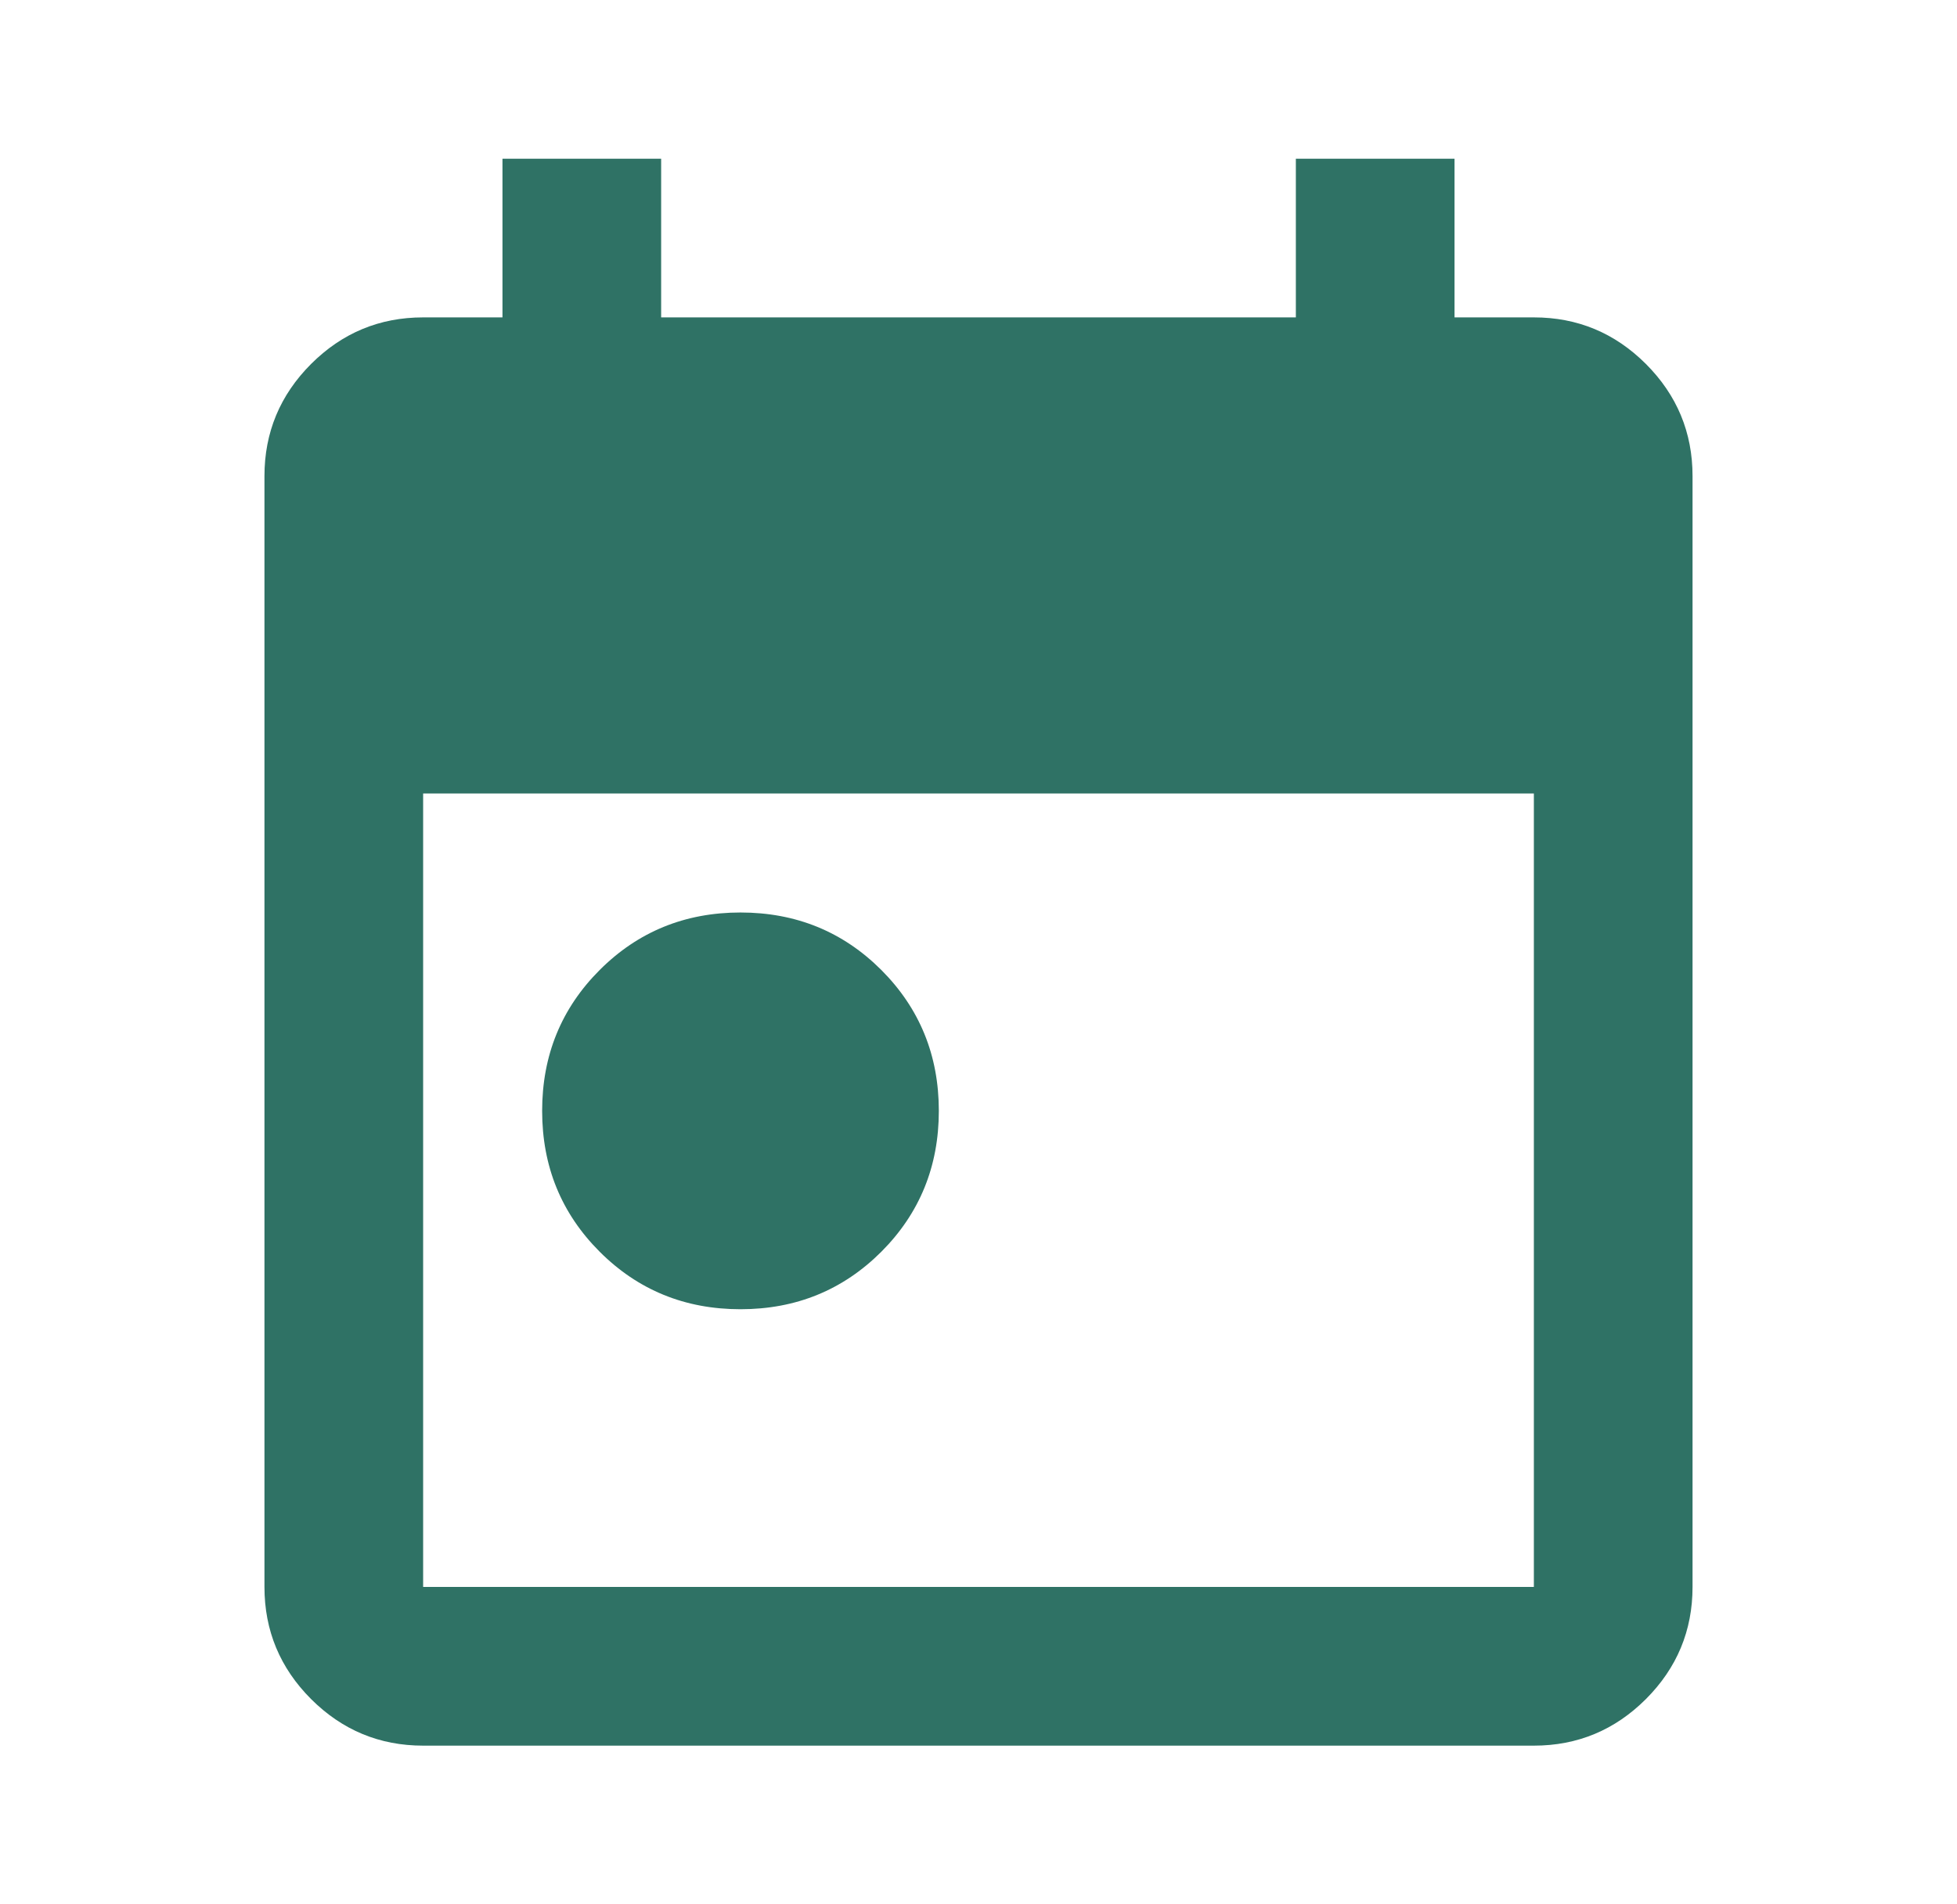 <svg width="37" height="36" viewBox="0 0 37 36" fill="none" xmlns="http://www.w3.org/2000/svg">
<path d="M14 24.75C12.95 24.75 12.062 24.387 11.338 23.663C10.613 22.938 10.25 22.05 10.25 21C10.25 19.95 10.613 19.062 11.338 18.337C12.062 17.613 12.95 17.25 14 17.25C15.05 17.25 15.938 17.613 16.663 18.337C17.387 19.062 17.75 19.95 17.75 21C17.75 22.05 17.387 22.938 16.663 23.663C15.938 24.387 15.05 24.75 14 24.75ZM8 33C7.175 33 6.469 32.706 5.881 32.119C5.294 31.531 5 30.825 5 30V9C5 8.175 5.294 7.469 5.881 6.881C6.469 6.294 7.175 6 8 6H9.5V3H12.5V6H24.5V3H27.5V6H29C29.825 6 30.531 6.294 31.119 6.881C31.706 7.469 32 8.175 32 9V30C32 30.825 31.706 31.531 31.119 32.119C30.531 32.706 29.825 33 29 33H8ZM8 30H29V15H8V30Z" fill="#2F7265"/>
</svg>
